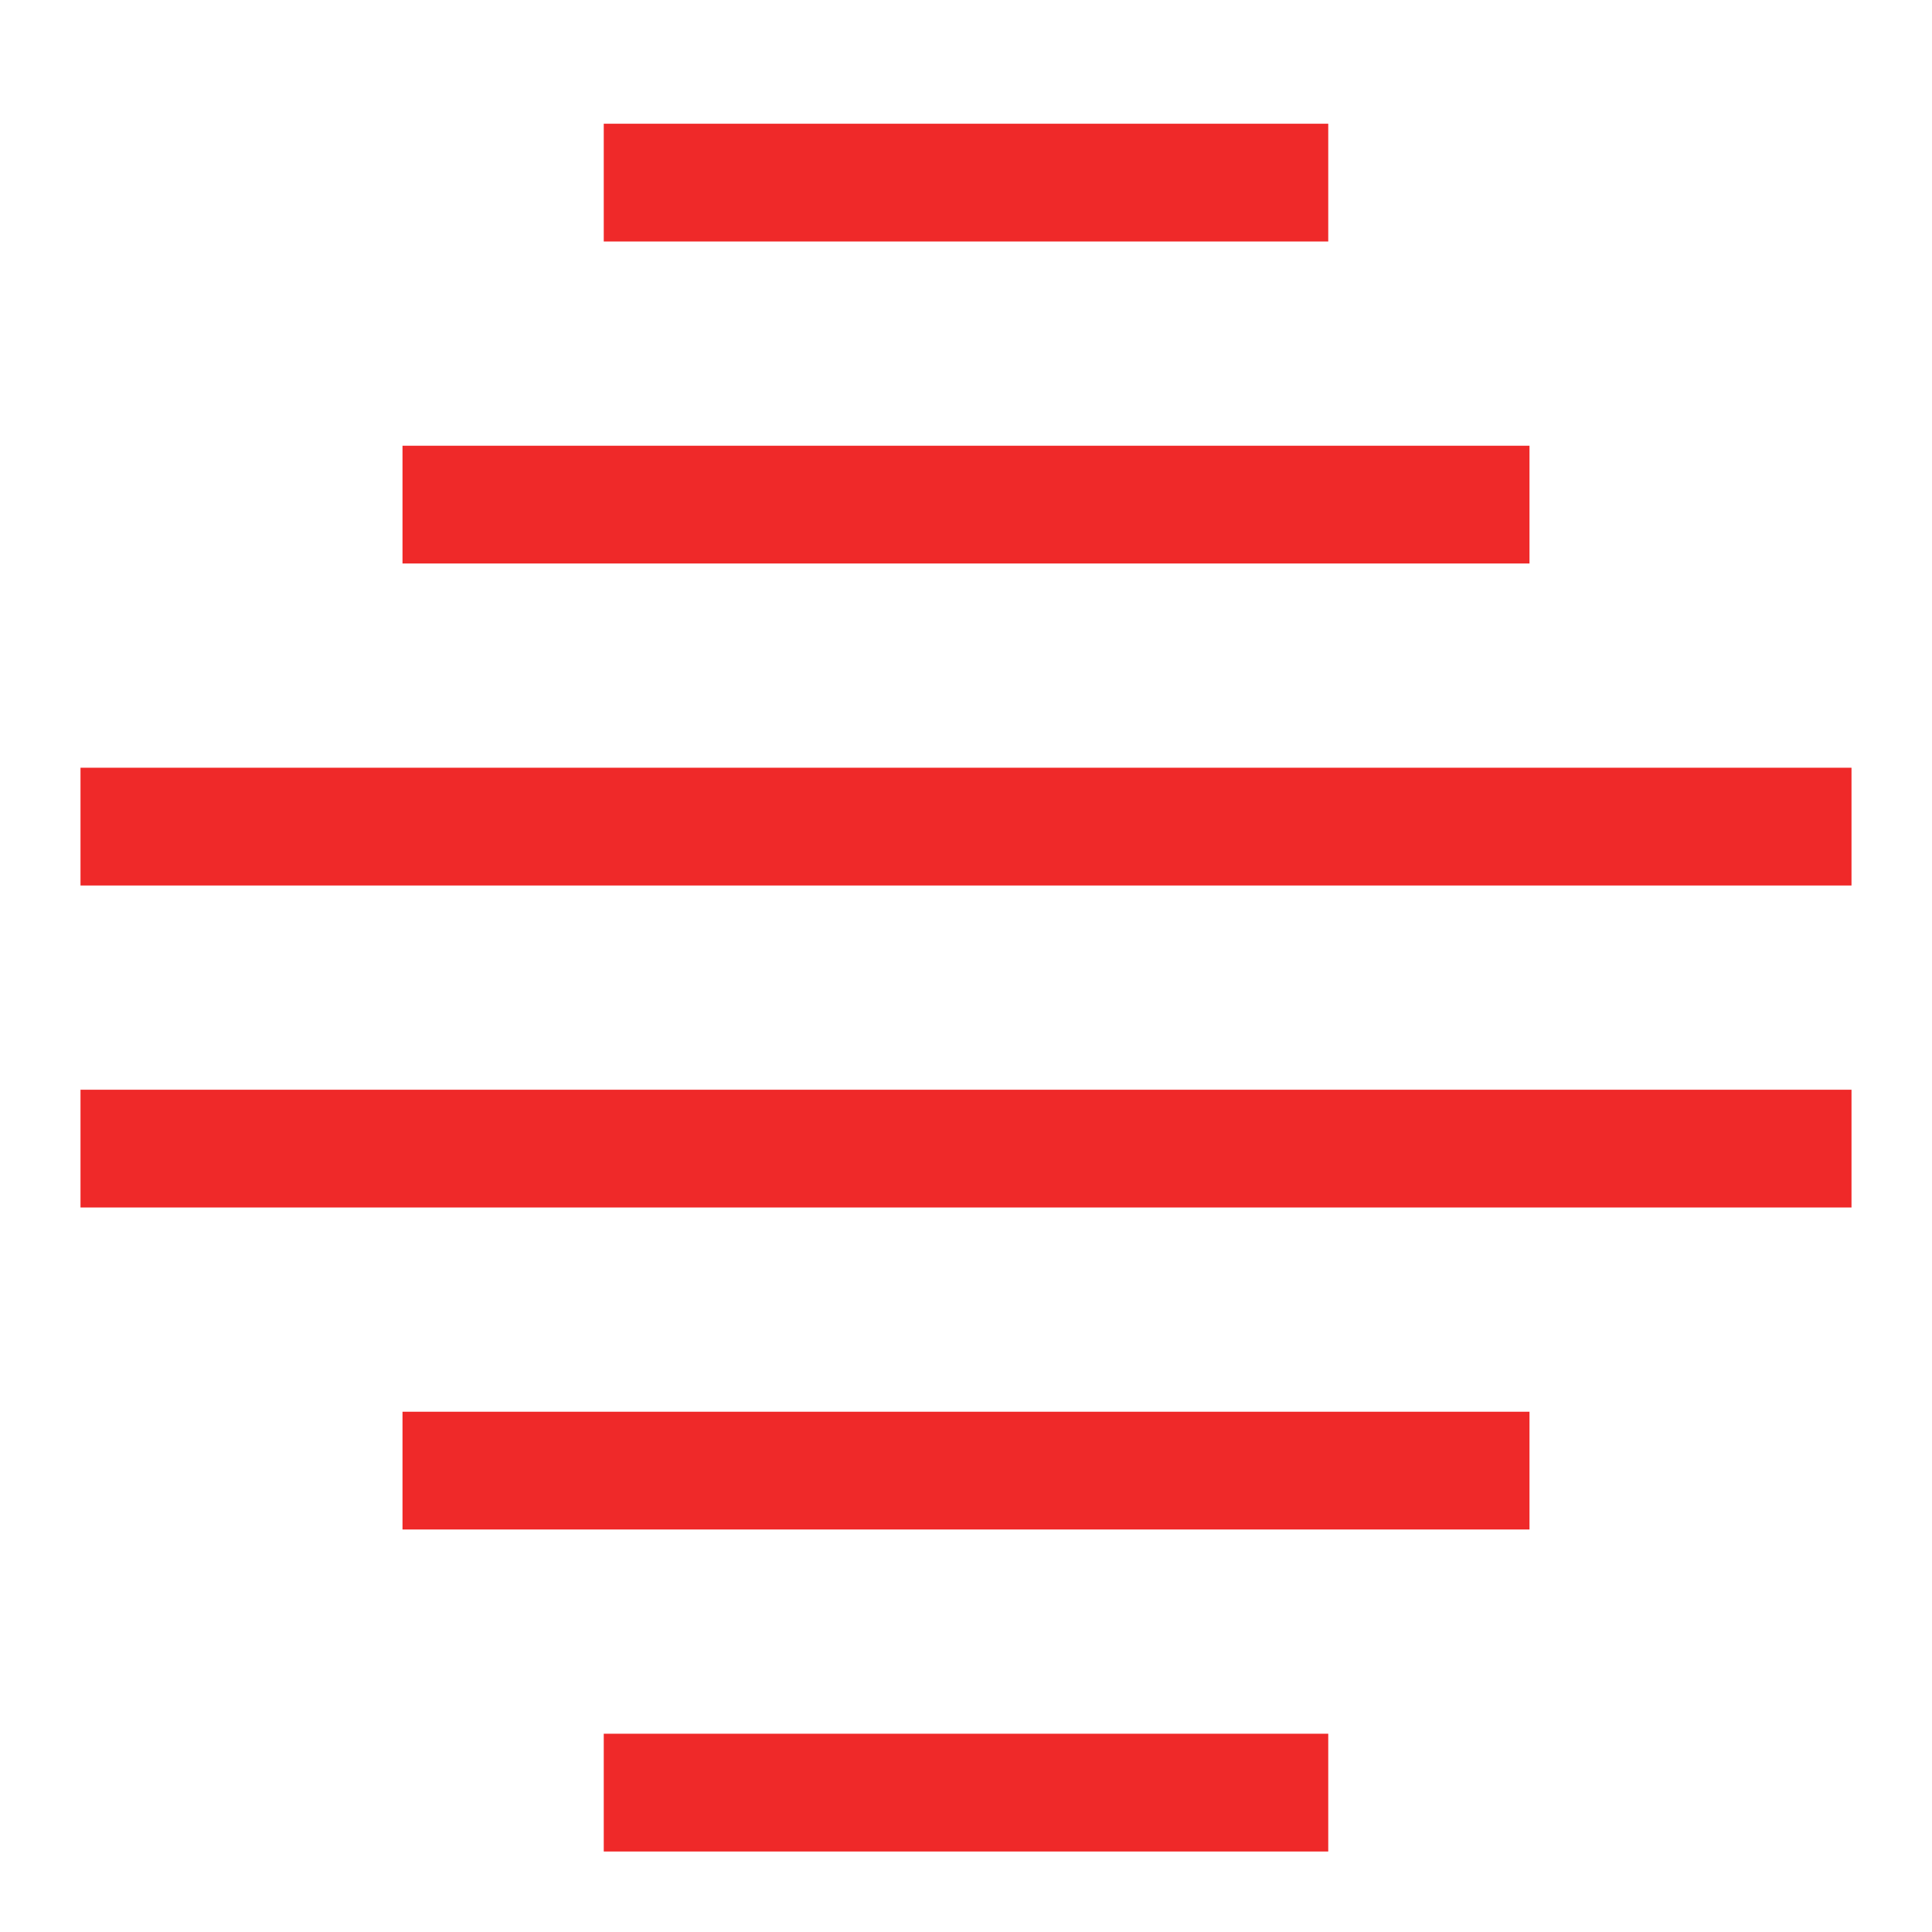 <?xml version="1.0" encoding="UTF-8" standalone="no"?>
<svg
   xmlns:dc="http://purl.org/dc/elements/1.1/"
   xmlns:cc="http://creativecommons.org/ns#"
   xmlns:rdf="http://www.w3.org/1999/02/22-rdf-syntax-ns#"
   xmlns:svg="http://www.w3.org/2000/svg"
   xmlns="http://www.w3.org/2000/svg"
   xmlns:sodipodi="http://sodipodi.sourceforge.net/DTD/sodipodi-0.dtd"
   xmlns:inkscape="http://www.inkscape.org/namespaces/inkscape"
   version="1"
   viewBox="0 0 48 48"
   enable-background="new 0 0 48 48"
   id="svg12"
   sodipodi:docname="deinterlace.svg"
   inkscape:version="0.92.1 r15371">
  <defs
     id="defs16">
    <inkscape:perspective
       sodipodi:type="inkscape:persp3d"
       inkscape:vp_x="101.20842 : -0.75793538 : 1"
       inkscape:vp_y="-440.24332 : 1952.4983 : 0"
       inkscape:vp_z="117.10493 : 31.795885 : 1"
       inkscape:persp3d-origin="112.67862 : -0.10101252 : 1"
       id="perspective4515" />
  </defs>
  <sodipodi:namedview
     pagecolor="#ffffff"
     bordercolor="#666666"
     borderopacity="1"
     objecttolerance="10"
     gridtolerance="10"
     guidetolerance="10"
     inkscape:pageopacity="0"
     inkscape:pageshadow="2"
     inkscape:window-width="1877"
     inkscape:window-height="904"
     id="namedview14"
     showgrid="true"
     inkscape:zoom="11.42"
     inkscape:cx="9.704028"
     inkscape:cy="23.301938"
     inkscape:window-x="24"
     inkscape:window-y="41"
     inkscape:window-maximized="0"
     inkscape:current-layer="svg12">
    <inkscape:grid
       type="xygrid"
       id="grid4510" />
  </sodipodi:namedview>
  <rect
     style="opacity:1;fill:#ef2929;fill-opacity:1;stroke:none;stroke-width:2.239;stroke-linecap:square;stroke-linejoin:miter;stroke-miterlimit:4;stroke-dasharray:none;stroke-opacity:1"
     id="rect4495"
     width="18"
     height="2.926"
     x="15"
     y="3.074" />
  <rect
     y="11.074"
     x="10"
     height="2.926"
     width="28"
     id="rect4497"
     style="opacity:1;fill:#ef2929;fill-opacity:1;stroke:none;stroke-width:2.793;stroke-linecap:square;stroke-linejoin:miter;stroke-miterlimit:4;stroke-dasharray:none;stroke-opacity:1" />
  <rect
     style="opacity:1;fill:#ef2929;fill-opacity:1;stroke:none;stroke-width:3.501;stroke-linecap:square;stroke-linejoin:miter;stroke-miterlimit:4;stroke-dasharray:none;stroke-opacity:1"
     id="rect4499"
     width="44"
     height="2.926"
     x="2"
     y="19.074" />
  <rect
     y="27.074"
     x="2"
     height="2.926"
     width="44"
     id="rect4501"
     style="opacity:1;fill:#ef2929;fill-opacity:1;stroke:none;stroke-width:3.501;stroke-linecap:square;stroke-linejoin:miter;stroke-miterlimit:4;stroke-dasharray:none;stroke-opacity:1" />
  <rect
     style="opacity:1;fill:#ef2929;fill-opacity:1;stroke:none;stroke-width:2.793;stroke-linecap:square;stroke-linejoin:miter;stroke-miterlimit:4;stroke-dasharray:none;stroke-opacity:1"
     id="rect4503"
     width="28"
     height="2.926"
     x="10"
     y="35.074" />
  <rect
     y="43.074"
     x="15"
     height="2.926"
     width="18"
     id="rect4505"
     style="opacity:1;fill:#ef2929;fill-opacity:1;stroke:none;stroke-width:2.239;stroke-linecap:square;stroke-linejoin:miter;stroke-miterlimit:4;stroke-dasharray:none;stroke-opacity:1" />
</svg>

